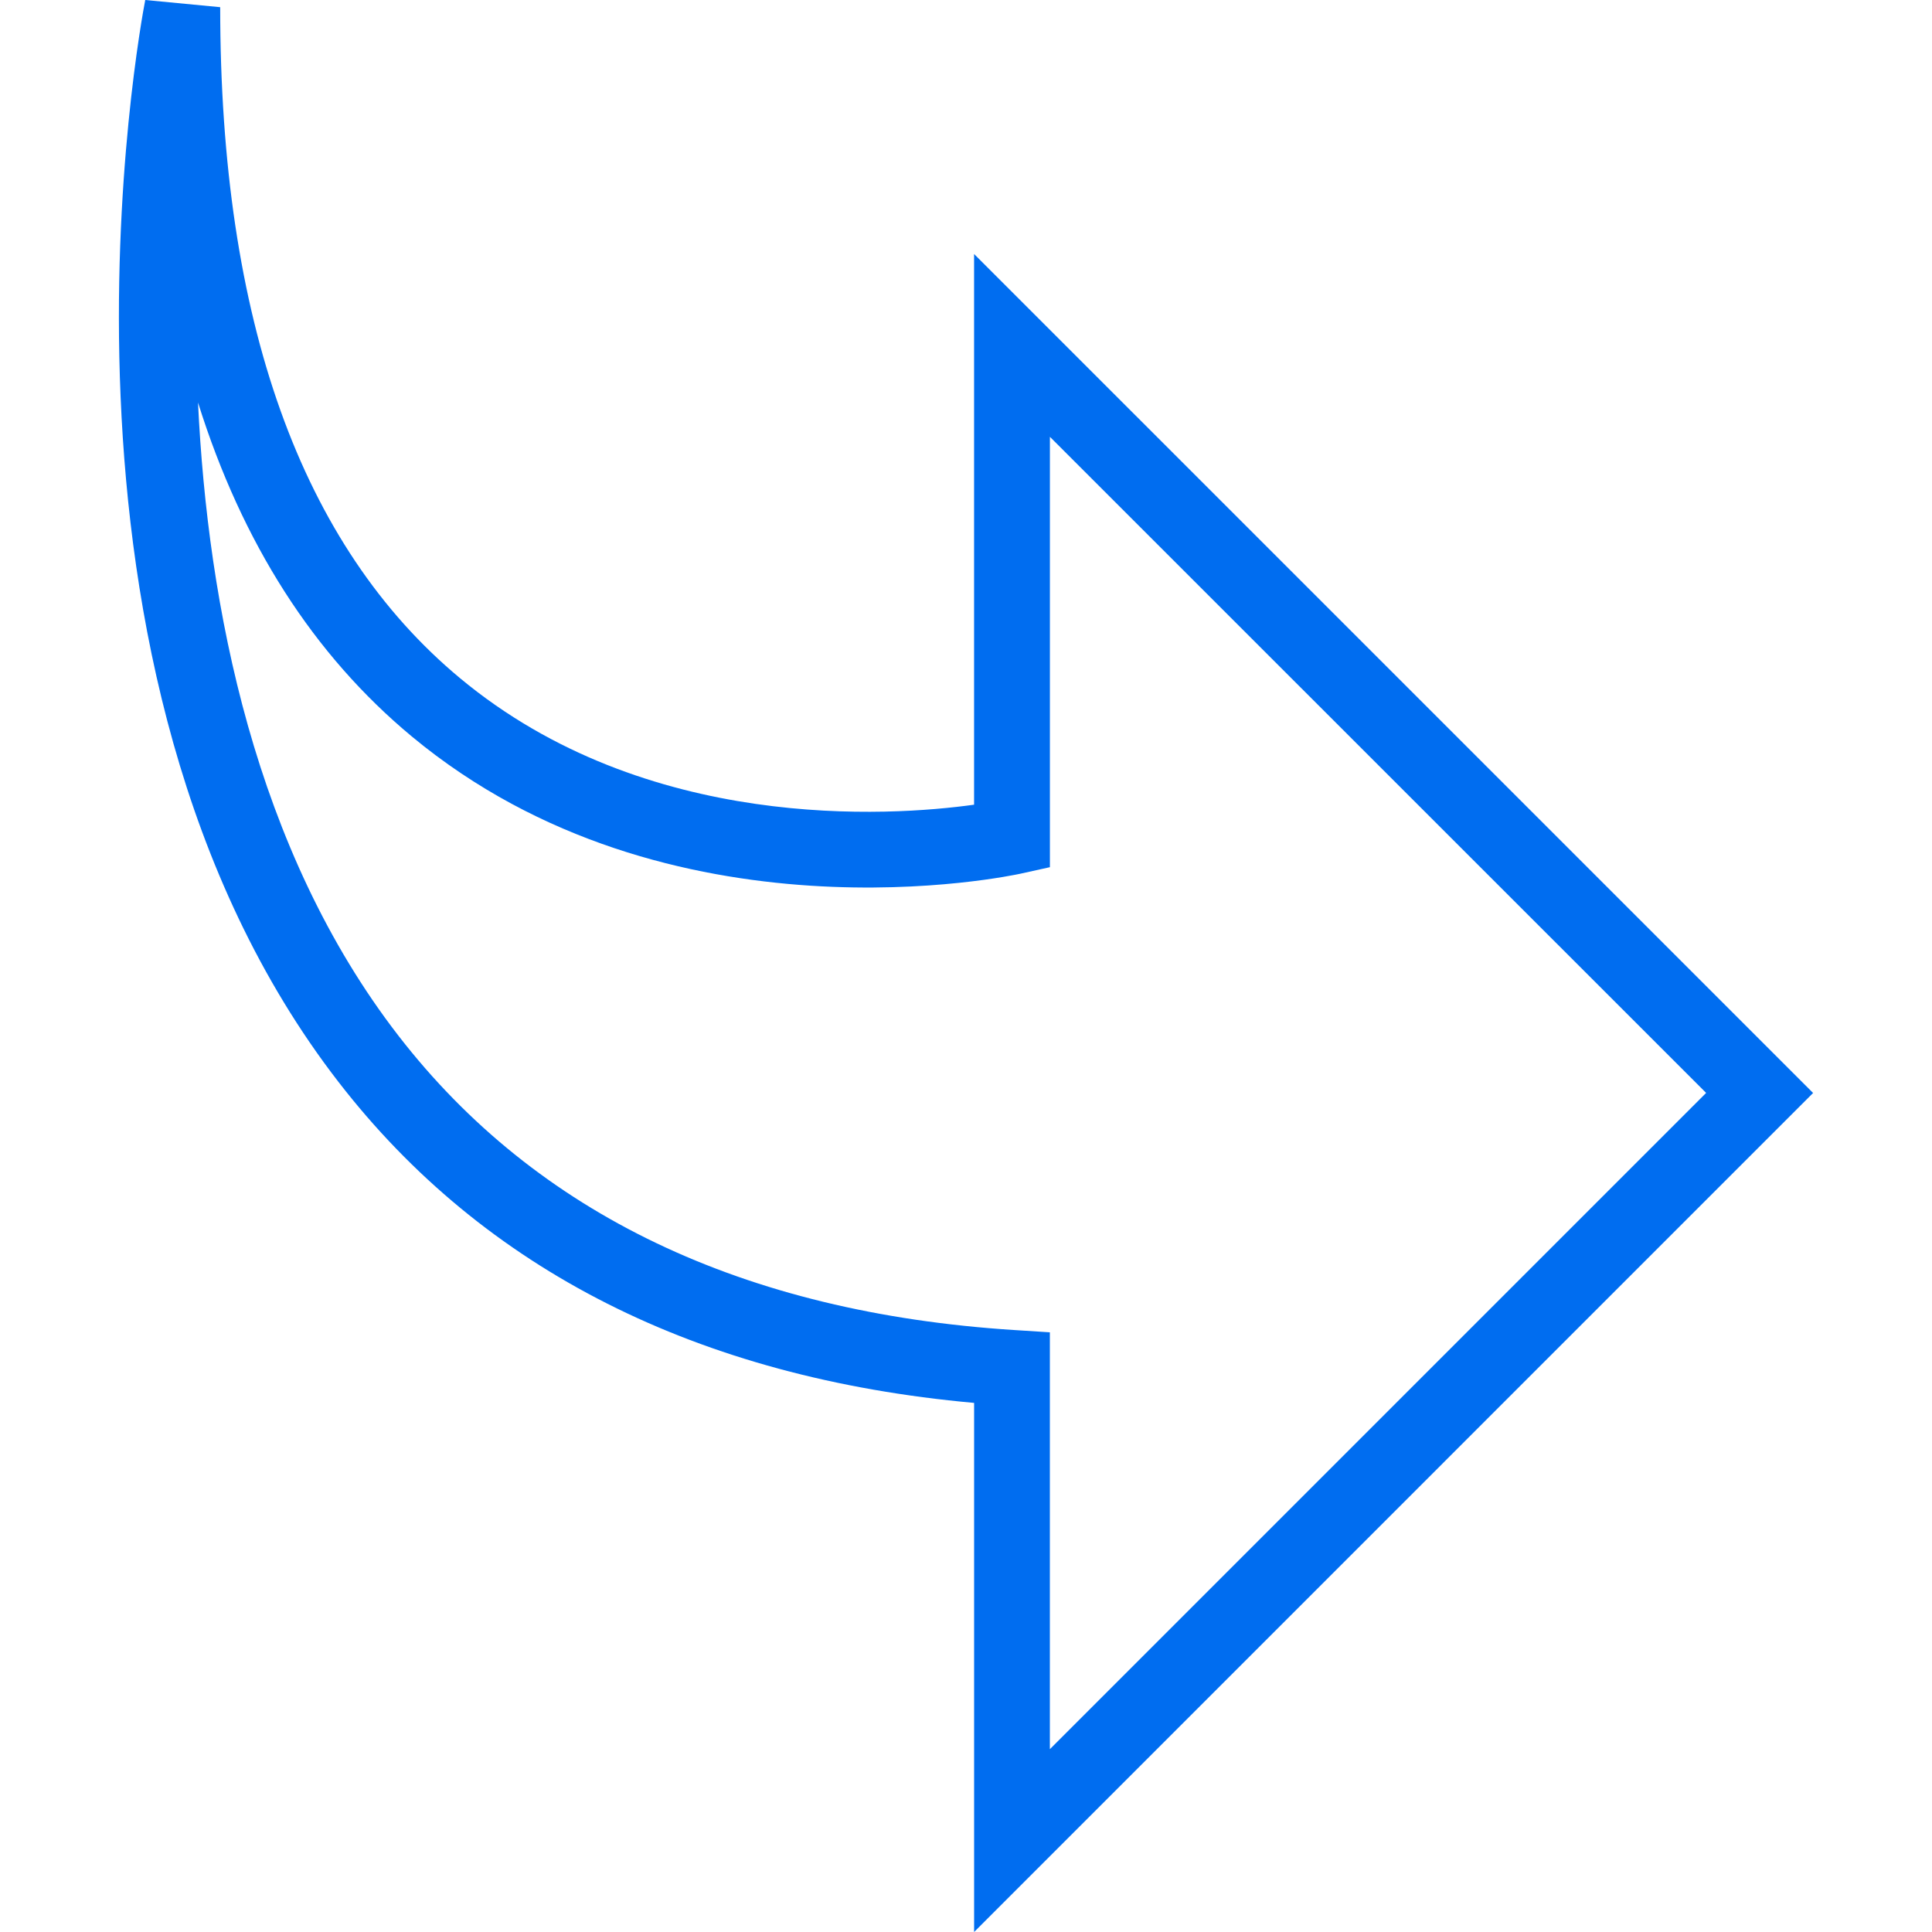 <?xml version="1.0" encoding="iso-8859-1"?>
<!-- Generator: Adobe Illustrator 18.1.1, SVG Export Plug-In . SVG Version: 6.00 Build 0)  -->
<svg xmlns="http://www.w3.org/2000/svg" xmlns:xlink="http://www.w3.org/1999/xlink" version="1.1" id="Capa_1" x="0px" y="0px" viewBox="0 0 204.252 204.252" style="enable-background:new 0 0 204.252 204.252;" xml:space="preserve" width="512px" height="512px">
<g>
	<g>
		<g>
			<path d="M102.983,204.252v-55.937c-29.218-2.638-51.818-14.047-67.193-33.924     C2.152,70.904,14.8,2.87,15.355,0l7.924,0.759c0,33.094,8.539,56.965,25.367,70.947c19.673,16.348,45.434,14.605,54.334,13.367     V26.852l88.702,88.698L102.983,204.252z M20.934,42.556c1.027,21.459,5.973,47.284,21.205,66.96     c14.559,18.81,36.465,29.271,65.103,31.097l3.751,0.24v44.07l69.38-69.38l-69.376-69.362v45.498l-3.139,0.694     c-0.655,0.136-37.138,8.063-64.319-14.512C33.149,69.236,25.597,57.423,20.934,42.556z" fill="#006DF0"/>
		</g>
	</g>
</g>
<g>
</g>
<g>
</g>
<g>
</g>
<g>
</g>
<g>
</g>
<g>
</g>
<g>
</g>
<g>
</g>
<g>
</g>
<g>
</g>
<g>
</g>
<g>
</g>
<g>
</g>
<g>
</g>
<g>
</g>
</svg>
